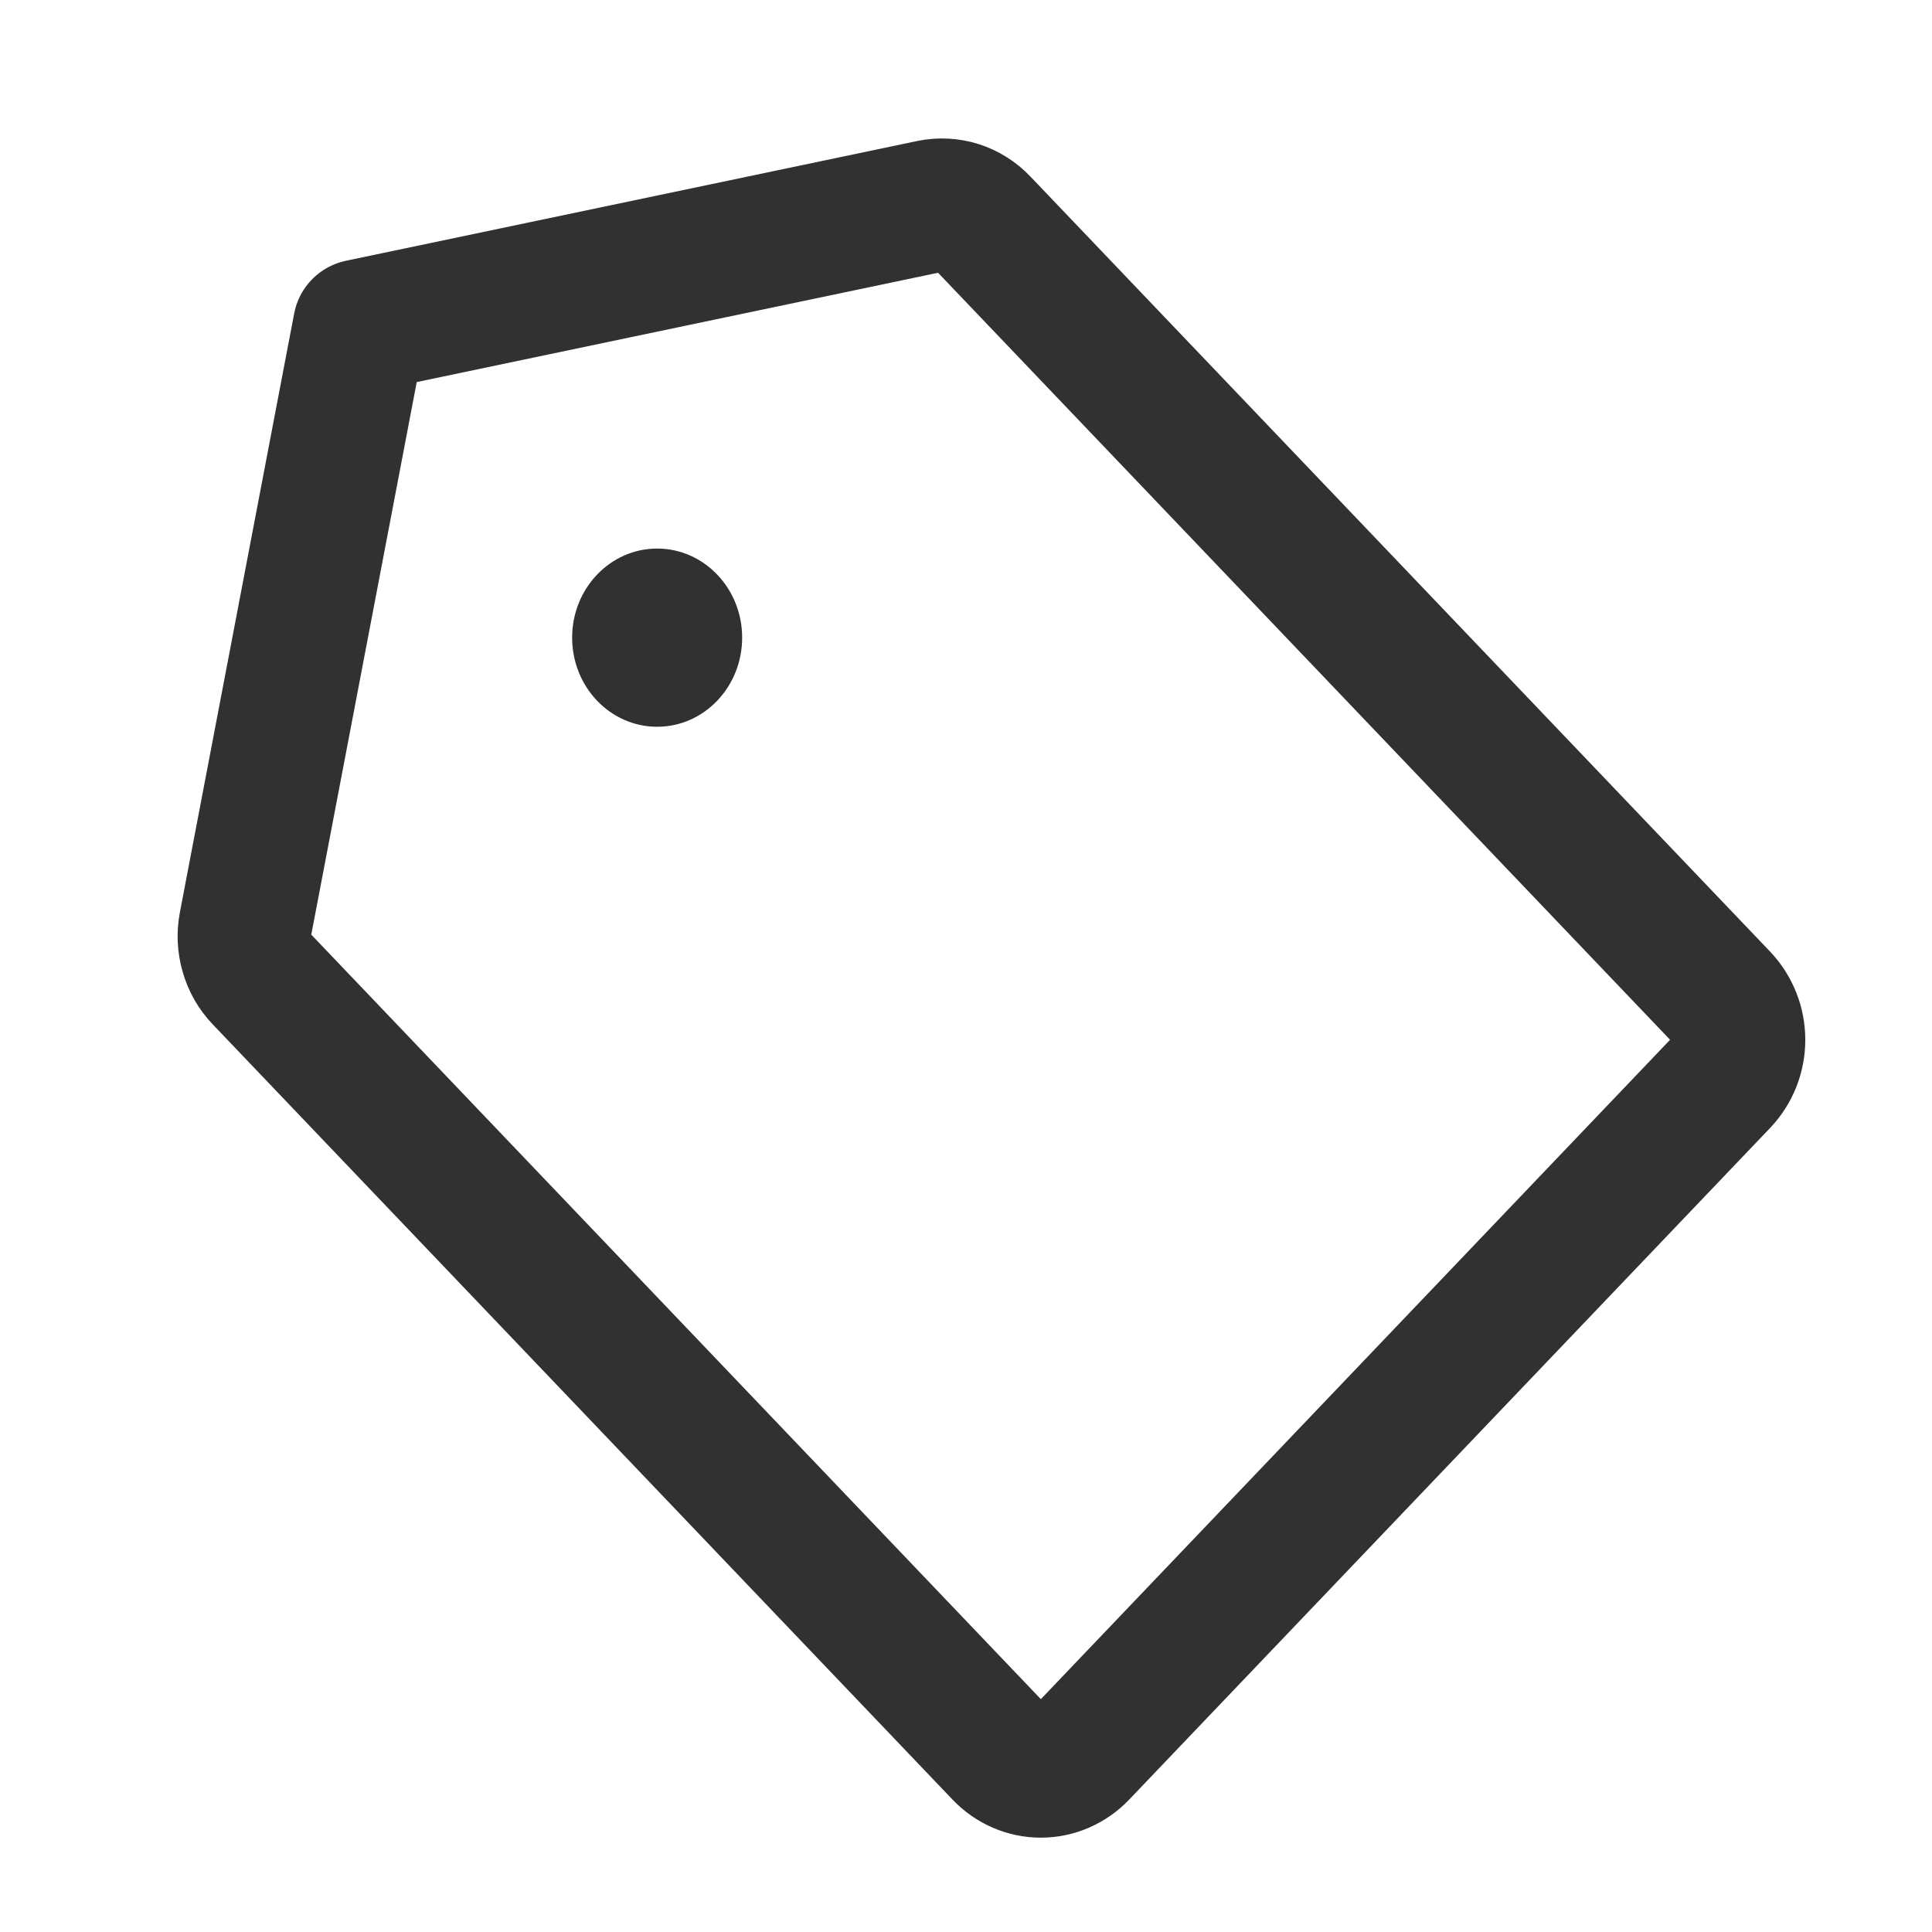<svg width="29" height="29" viewBox="0 0 29 29" fill="none" xmlns="http://www.w3.org/2000/svg">
<path d="M13.974 3.095L5.398 4.893L3.683 13.879C3.655 14.023 3.662 14.172 3.703 14.312C3.743 14.453 3.816 14.581 3.915 14.684L15.022 26.323C15.101 26.406 15.194 26.471 15.298 26.516C15.401 26.561 15.511 26.584 15.623 26.584C15.735 26.584 15.845 26.561 15.949 26.516C16.052 26.471 16.146 26.406 16.225 26.323L25.849 16.238C25.927 16.155 25.99 16.057 26.033 15.949C26.076 15.841 26.098 15.725 26.098 15.608C26.098 15.491 26.076 15.375 26.033 15.267C25.99 15.159 25.927 15.06 25.849 14.977L14.742 3.339C14.643 3.235 14.521 3.159 14.387 3.116C14.253 3.074 14.111 3.067 13.974 3.095V3.095Z" stroke="#313131" stroke-width="2" stroke-linecap="round" stroke-linejoin="round"/>
<path d="M9.864 10.909C10.569 10.909 11.14 10.31 11.14 9.571C11.14 8.833 10.569 8.234 9.864 8.234C9.159 8.234 8.588 8.833 8.588 9.571C8.588 10.31 9.159 10.909 9.864 10.909Z" fill="#313131"/>
</svg>
